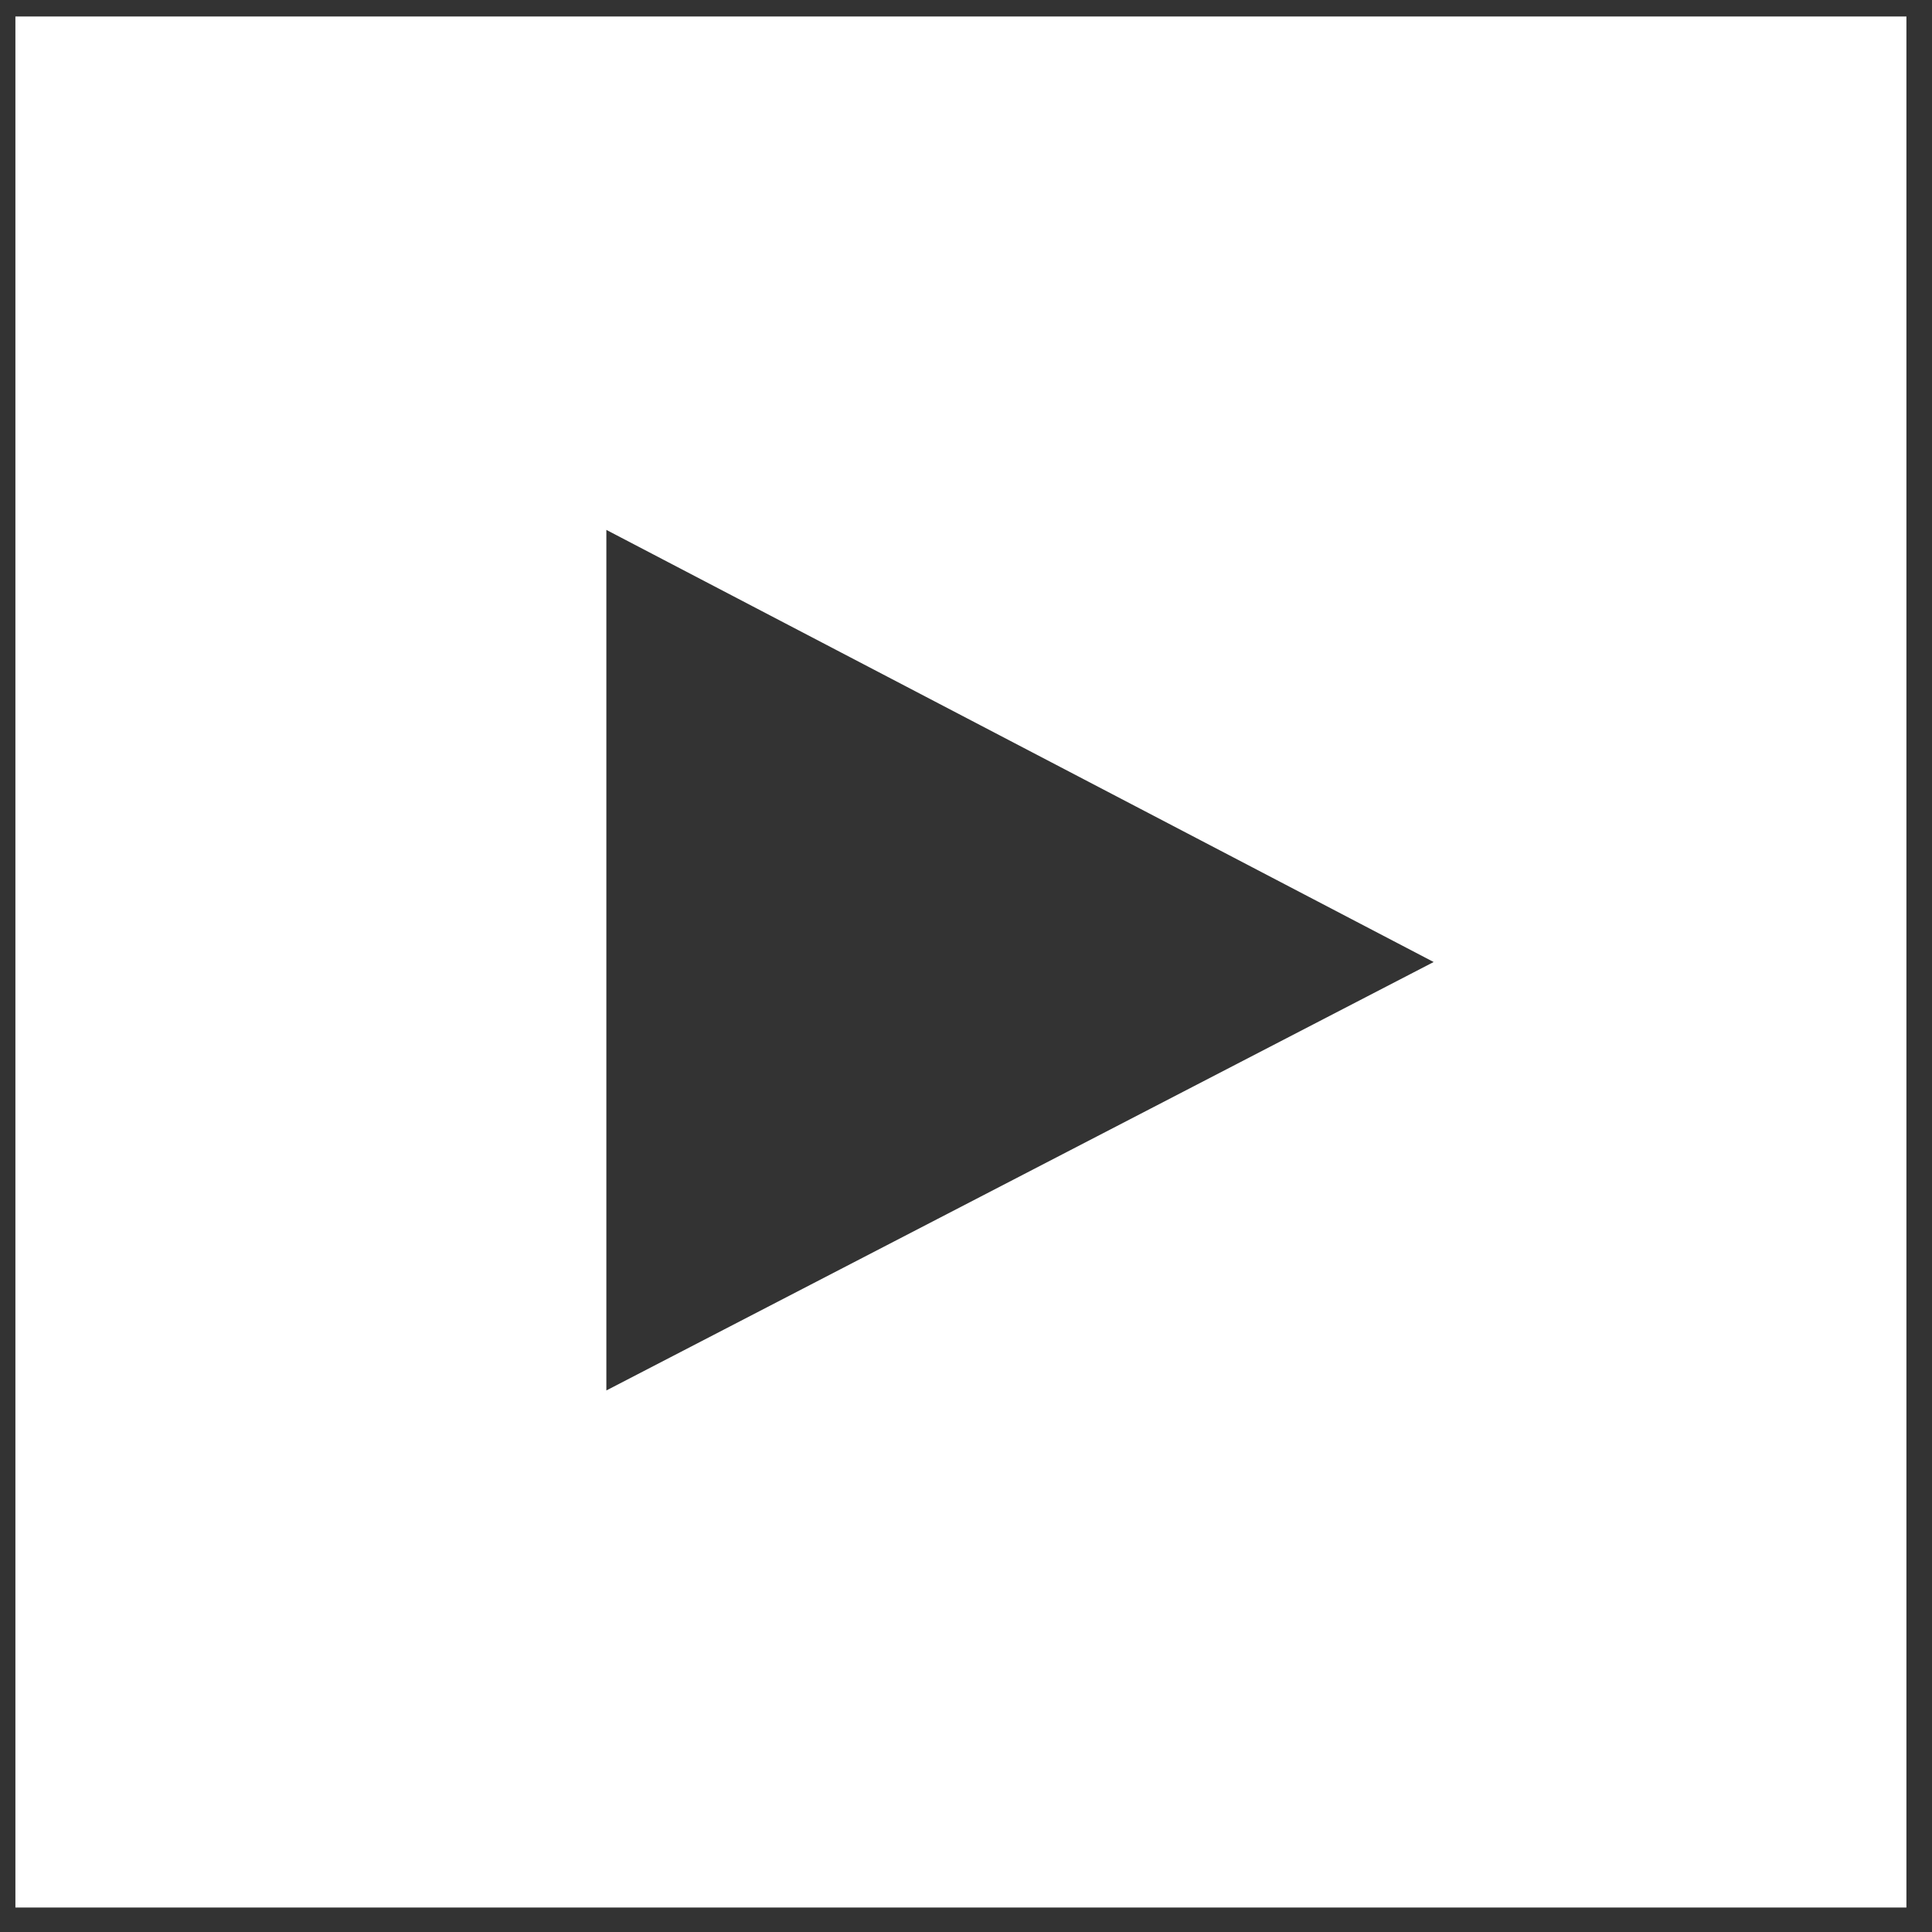 <svg width="33" height="33" viewBox="0 0 33 33" fill="none" xmlns="http://www.w3.org/2000/svg">
<rect x="0" y="0" width="33" height="33" fill="#333333" stroke="none"/>
<path d="M0.263 0.282V32.582H32.563V0.282H0.263ZM10.357 23.75V9.051L24.488 16.432L10.357 23.75Z" fill="white"/>
</svg>
